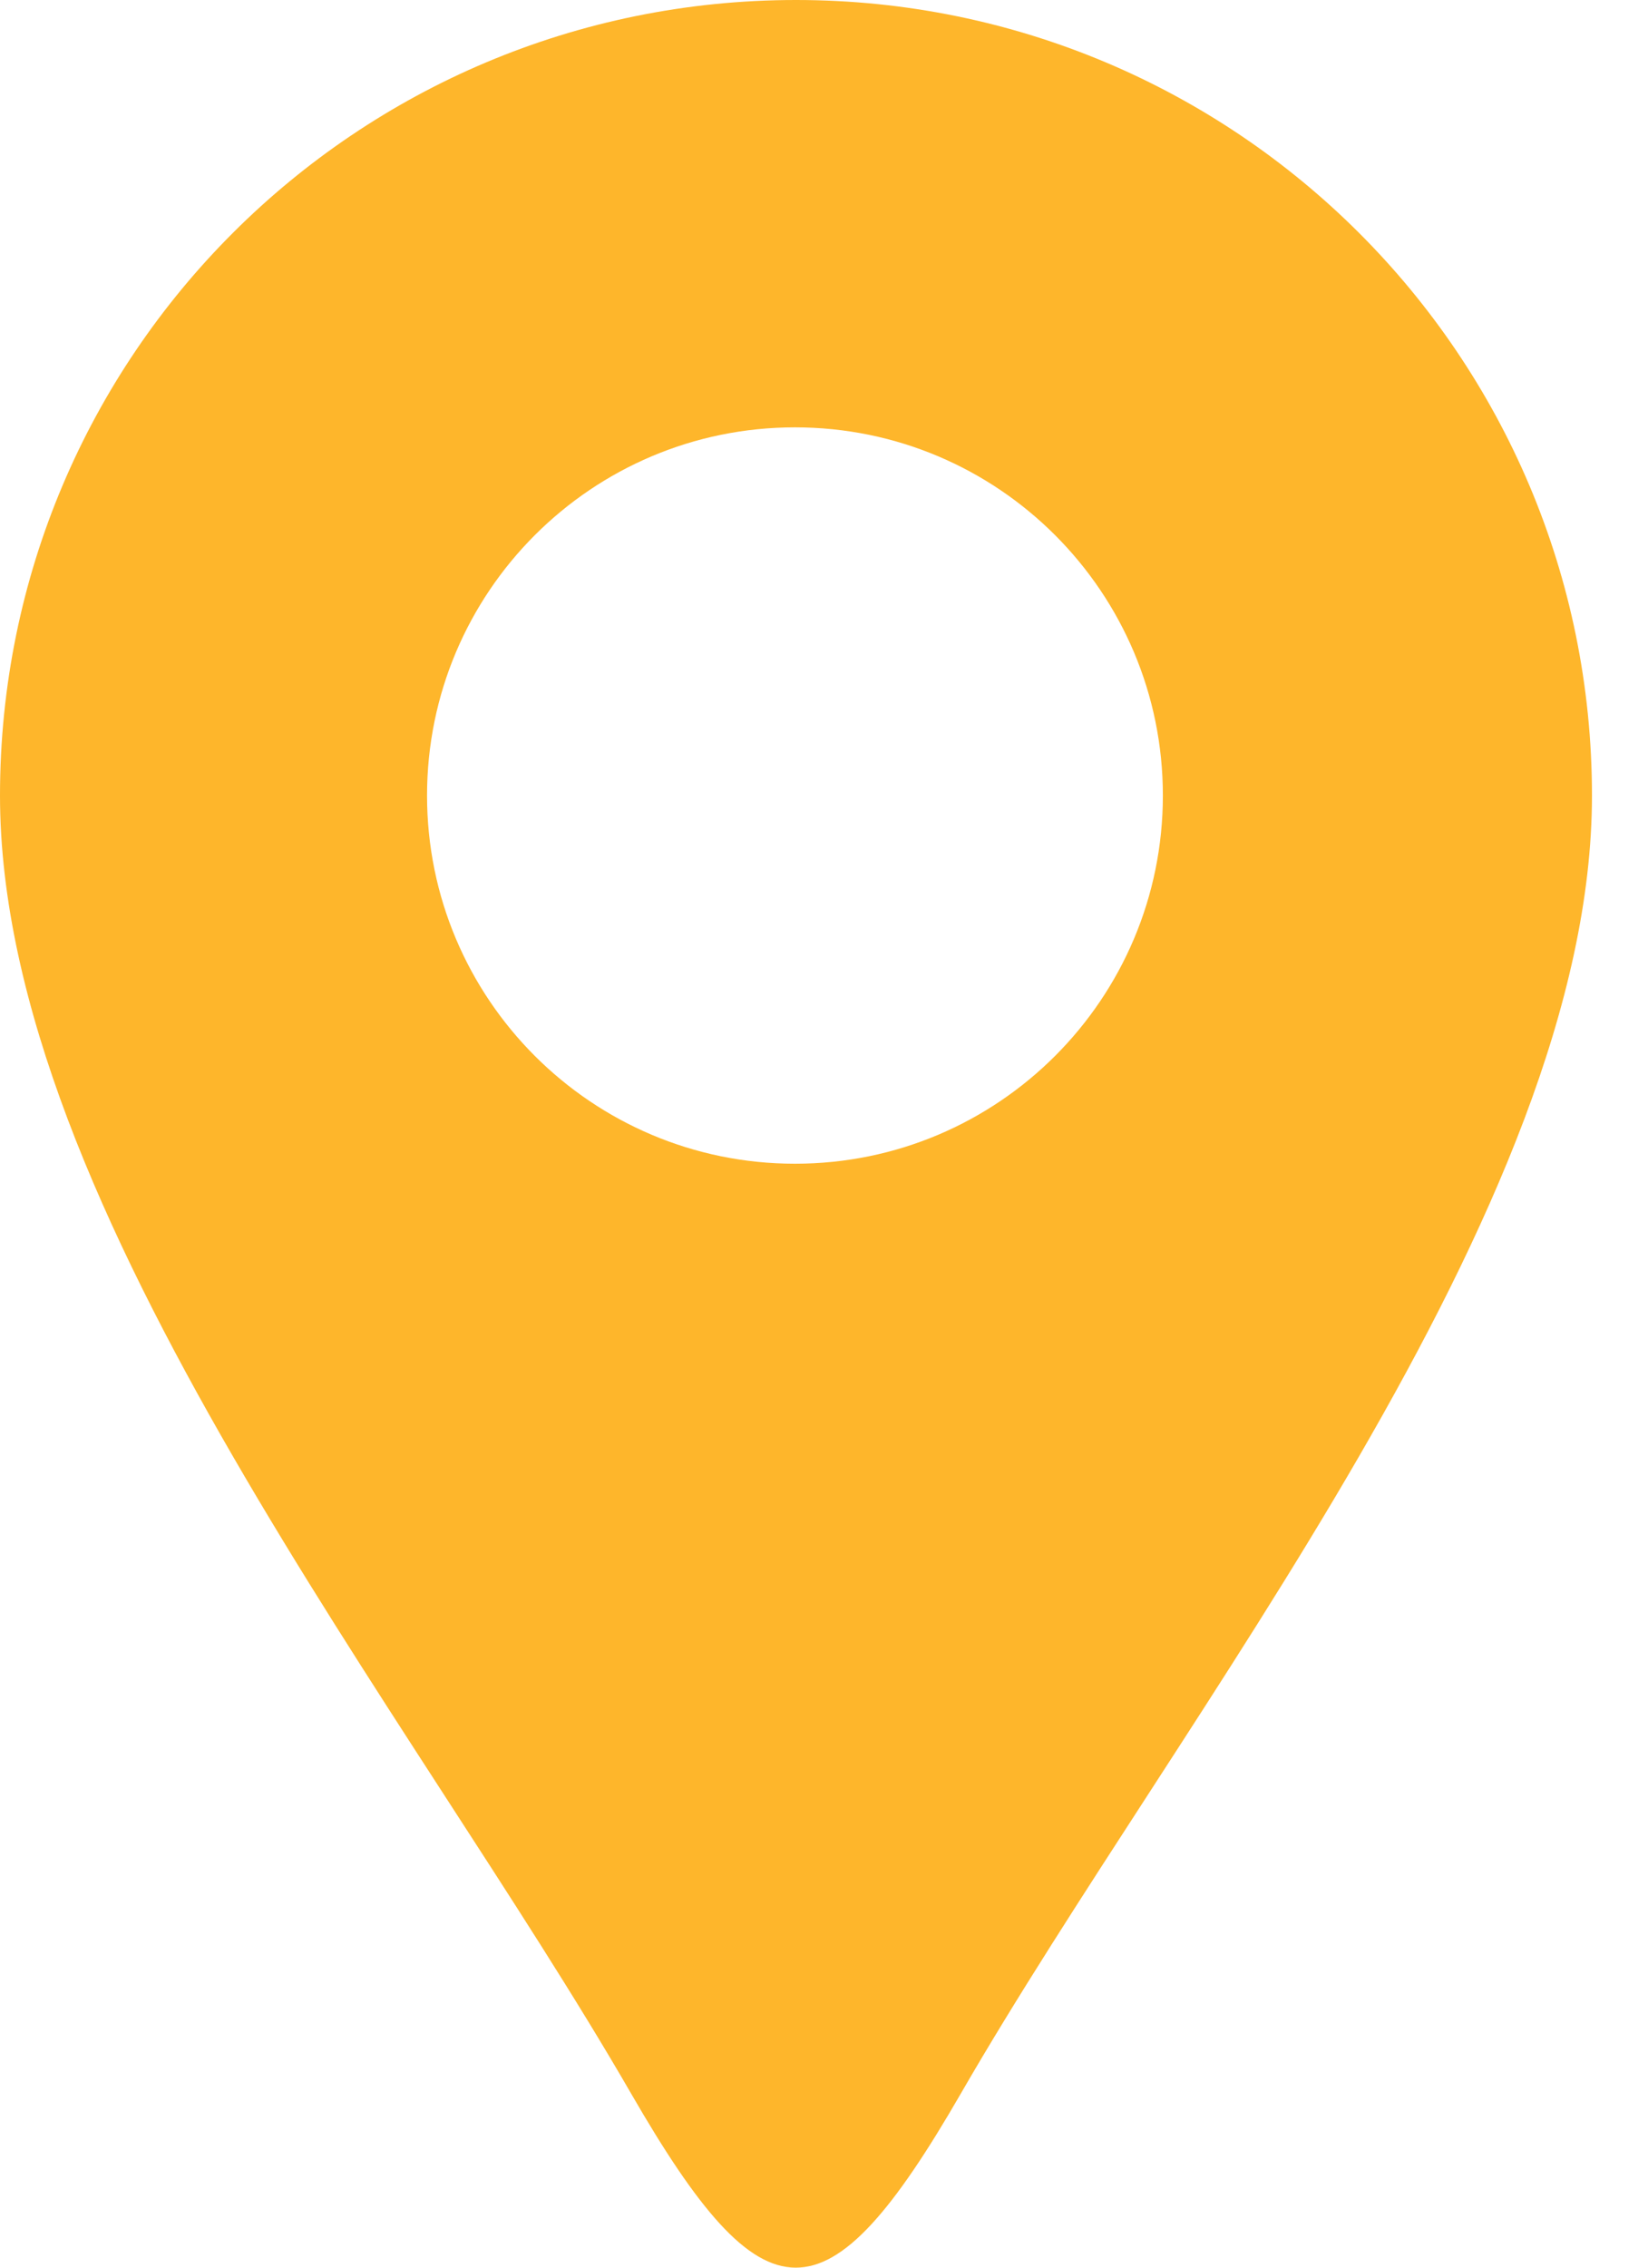 <svg width="16" height="22" viewBox="0 0 16 22" fill="none" xmlns="http://www.w3.org/2000/svg">
<path fill-rule="evenodd" clip-rule="evenodd" d="M7.728 0C11.996 0 15.456 3.447 15.456 7.718C15.456 11.729 11.465 16.611 9.329 20.31C8.022 22.574 7.421 22.551 6.129 20.314C3.993 16.614 0 11.729 0 7.718C0 3.447 3.459 0 7.728 0V0ZM7.718 4.146C9.691 4.146 11.29 5.745 11.29 7.718C11.29 9.691 9.691 11.29 7.718 11.29C5.745 11.29 4.146 9.691 4.146 7.718C4.146 5.745 5.745 4.146 7.718 4.146Z" fill="#FEB62B"/>
</svg>
